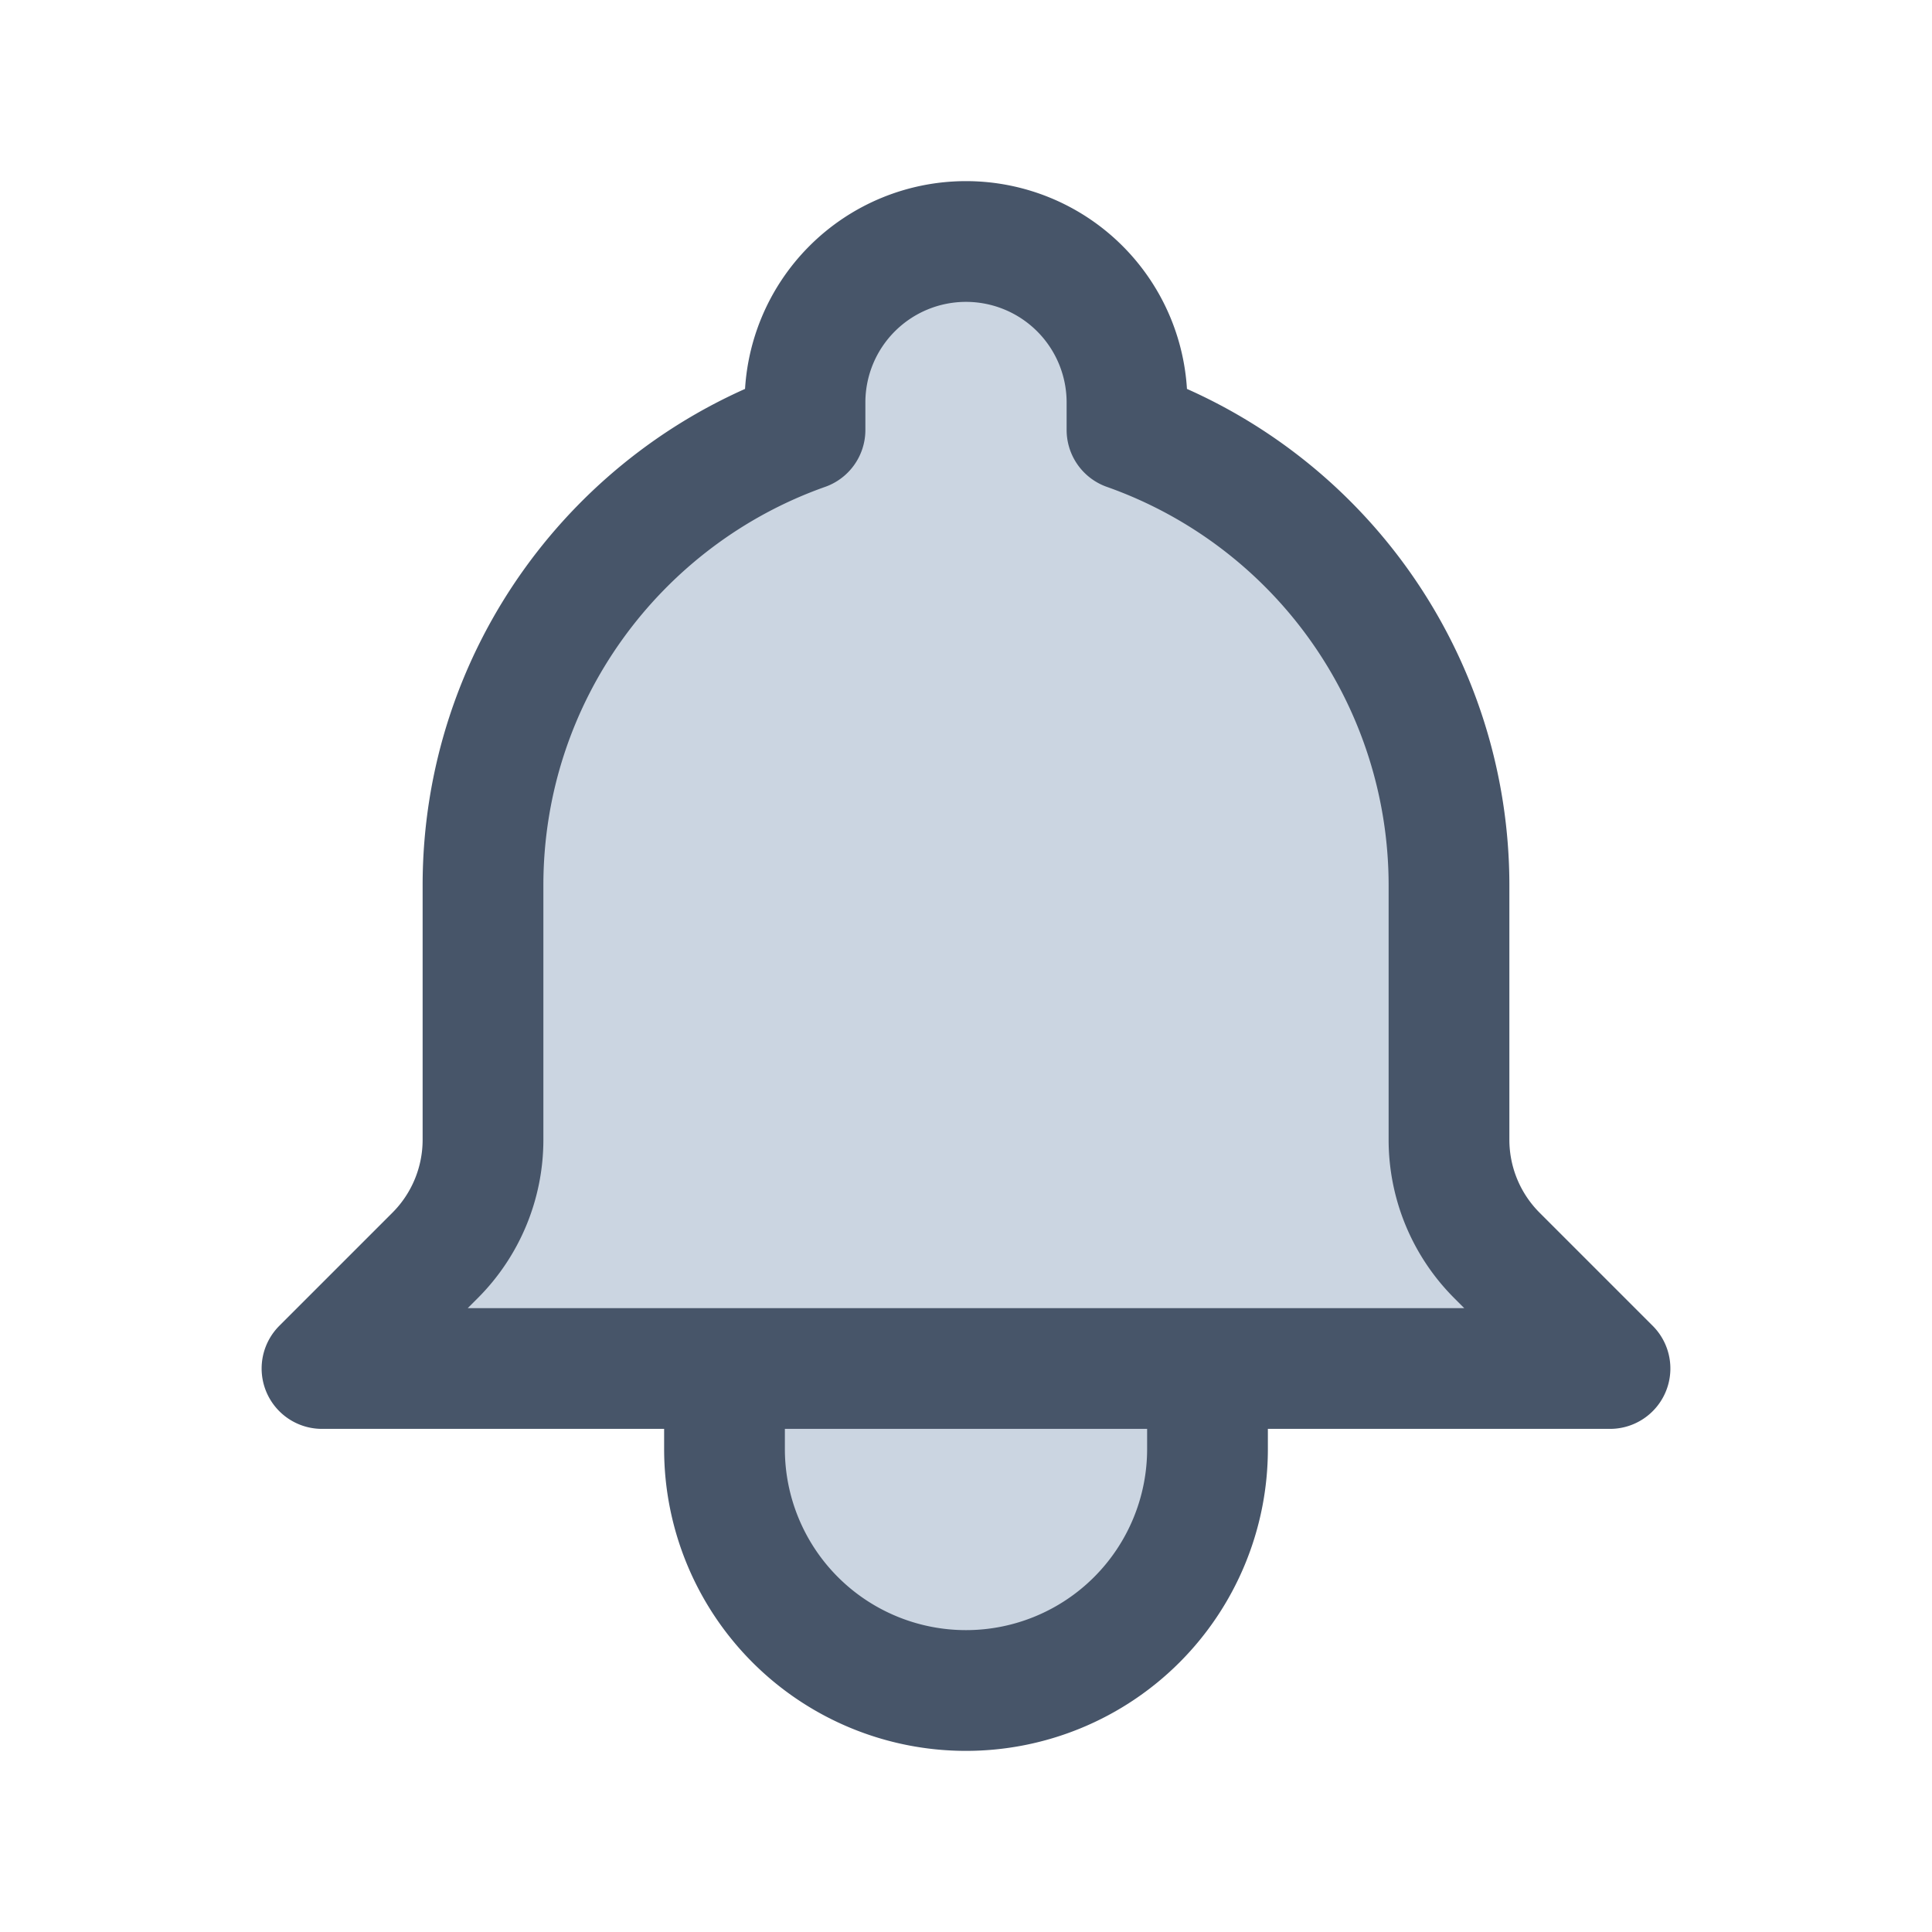 <svg xmlns="http://www.w3.org/2000/svg" width="24" height="24" fill="none"><path fill="#CBD5E1" d="M15 17h5l-1.405-1.405A2.032 2.032 0 0 1 18 14.158V11a6.002 6.002 0 0 0-4-5.659V5a2 2 0 1 0-4 0v.341C7.67 6.165 6 8.388 6 11v3.159c0 .538-.214 1.055-.595 1.436L4 17h11Zm0 0v1a3 3 0 1 1-6 0v-1h6Zm0 0H9h6Z"></path><path stroke="#475569" stroke-linecap="round" stroke-linejoin="round" stroke-width="1.5" d="M15 17H9m6 0h5l-1.405-1.405A2.032 2.032 0 0 1 18 14.158V11a6.002 6.002 0 0 0-4-5.659V5a2 2 0 1 0-4 0v.341C7.67 6.165 6 8.388 6 11v3.159c0 .538-.214 1.055-.595 1.436L4 17h11Zm0 0v1a3 3 0 1 1-6 0v-1h6Z"></path></svg>